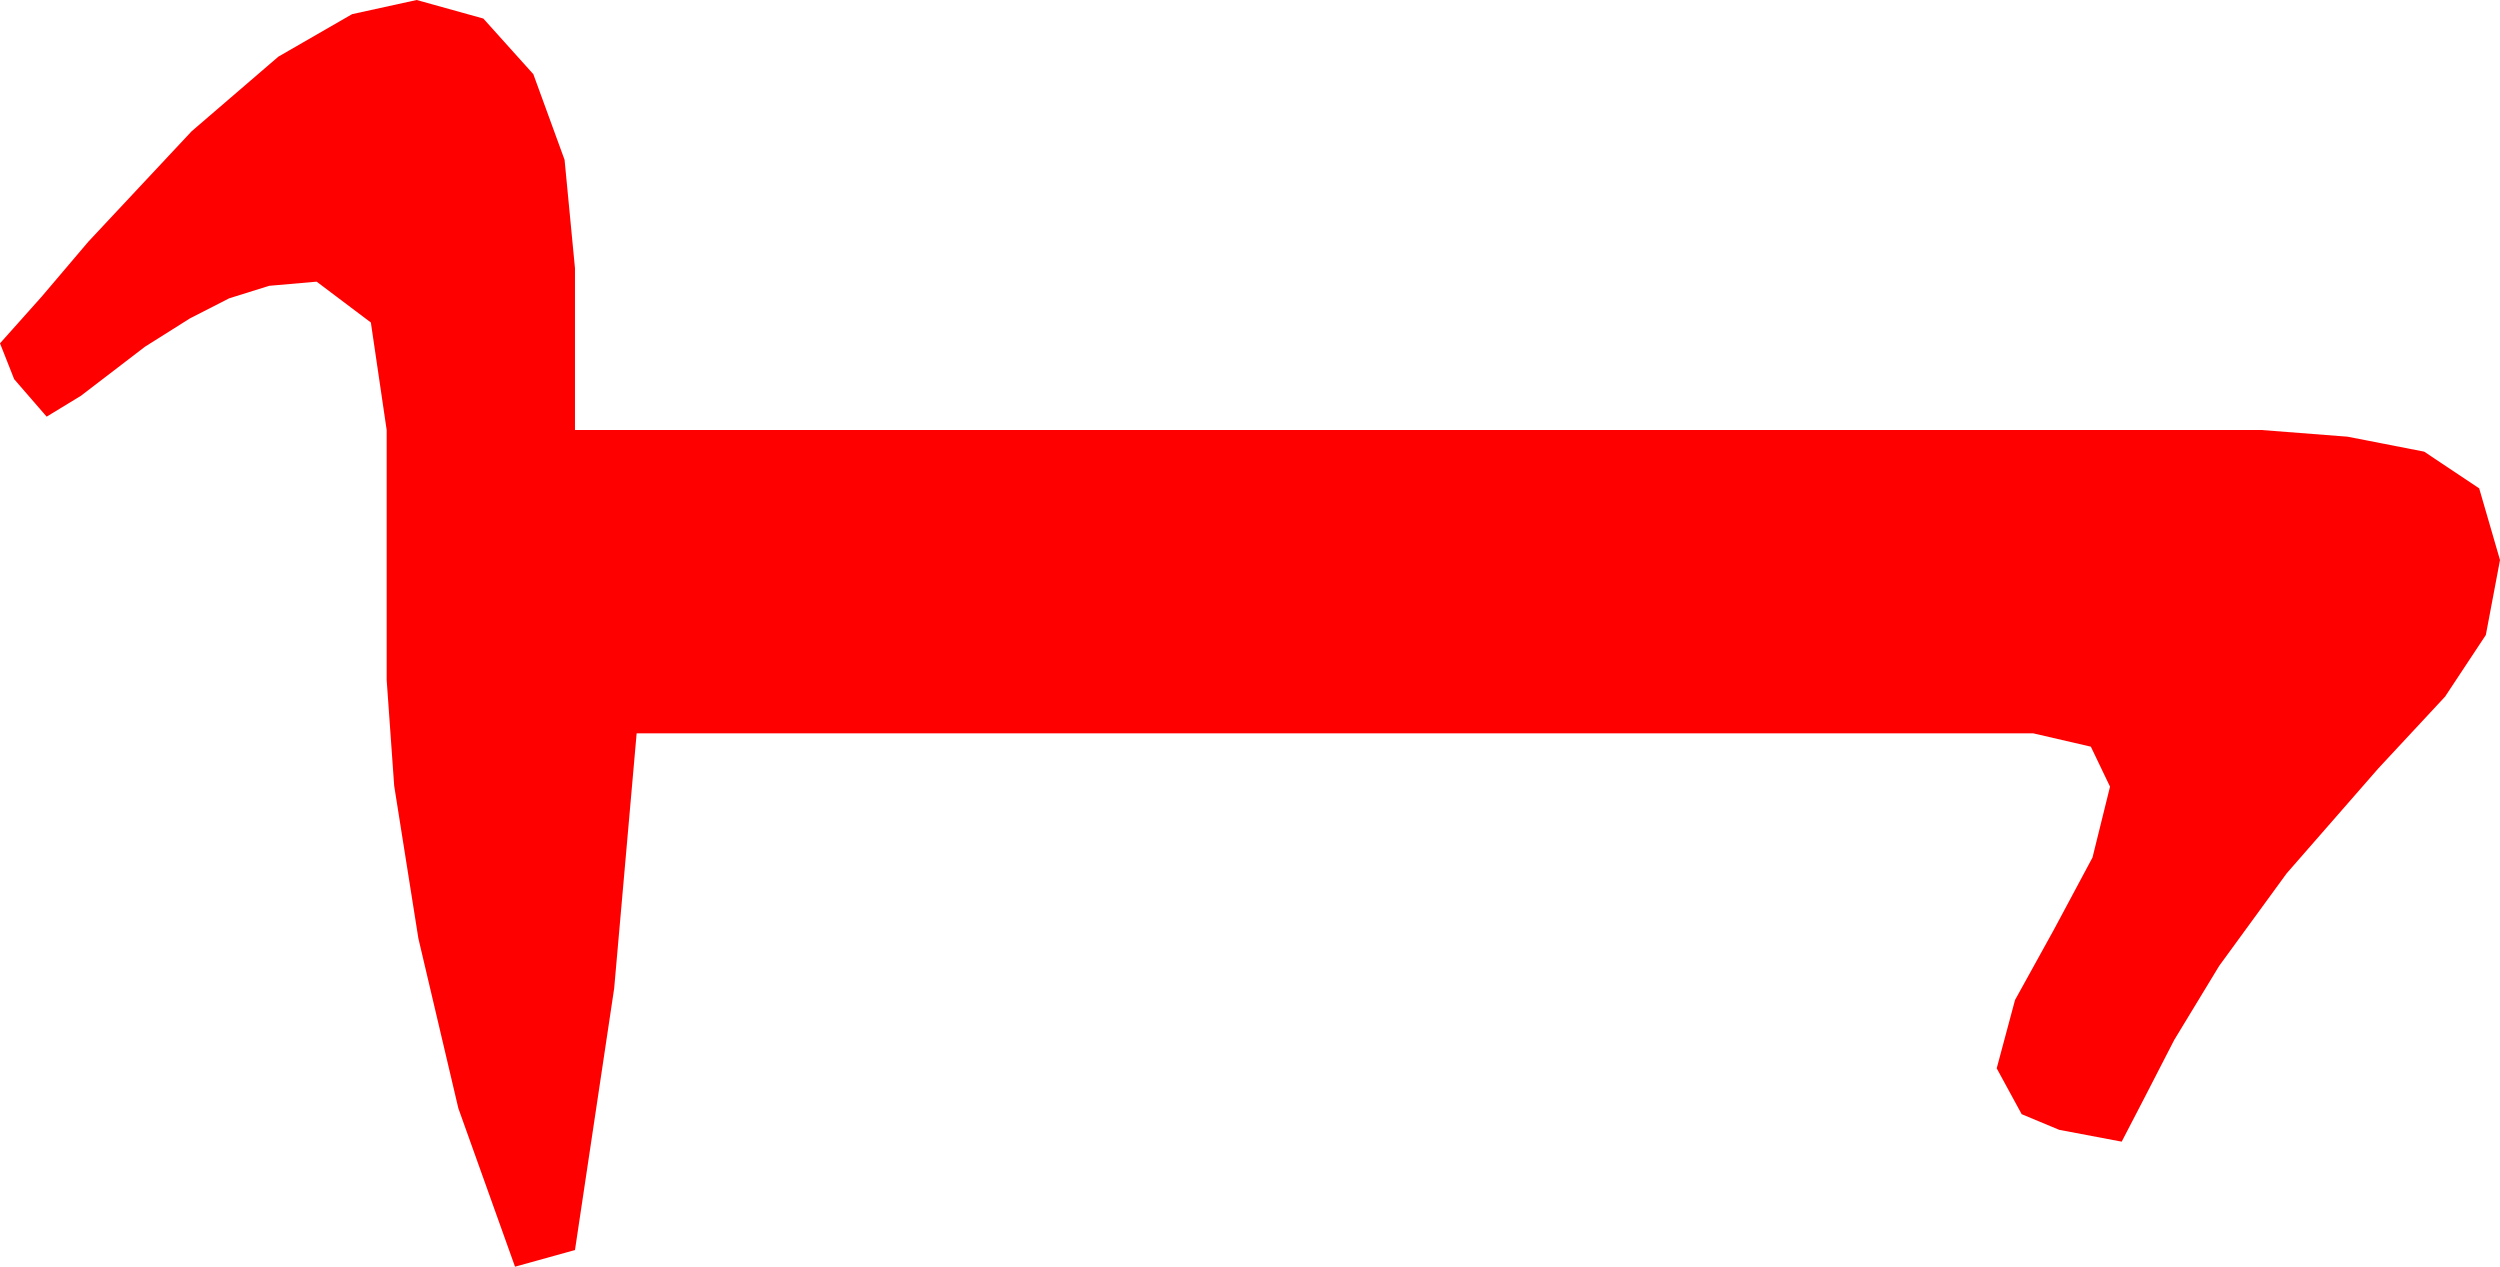 <?xml version="1.0" encoding="utf-8"?>
<!DOCTYPE svg PUBLIC "-//W3C//DTD SVG 1.1//EN" "http://www.w3.org/Graphics/SVG/1.1/DTD/svg11.dtd">
<svg width="43.945" height="22.266" xmlns="http://www.w3.org/2000/svg" xmlns:xlink="http://www.w3.org/1999/xlink" xmlns:xml="http://www.w3.org/XML/1998/namespace" version="1.1">
  <g>
    <g>
      <path style="fill:#FF0000;fill-opacity:1" d="M7.324,0L8.496,0.326 9.375,1.304 9.924,2.809 10.107,4.717 10.107,7.559 39.756,7.559 41.265,7.676 42.612,7.939 43.579,8.584 43.945,9.844 43.696,11.162 42.979,12.246 41.807,13.506 40.195,15.352 39.009,16.978 38.218,18.281 37.69,19.307 37.295,20.068 36.196,19.86 35.537,19.585 35.098,18.779 35.42,17.578 36.108,16.333 36.782,15.073 37.09,13.828 36.753,13.125 35.742,12.891 11.191,12.891 10.796,17.373 10.107,21.973 9.053,22.266 8.057,19.482 7.354,16.494 6.929,13.813 6.797,11.953 6.797,7.559 6.519,5.669 5.566,4.951 4.731,5.024 4.028,5.244 3.34,5.596 2.549,6.094 1.421,6.958 0.82,7.324 0.249,6.665 0,6.035 0.732,5.215 1.553,4.248 3.369,2.307 4.893,0.996 6.189,0.249 7.324,0z" />
    </g>
  </g>
</svg>